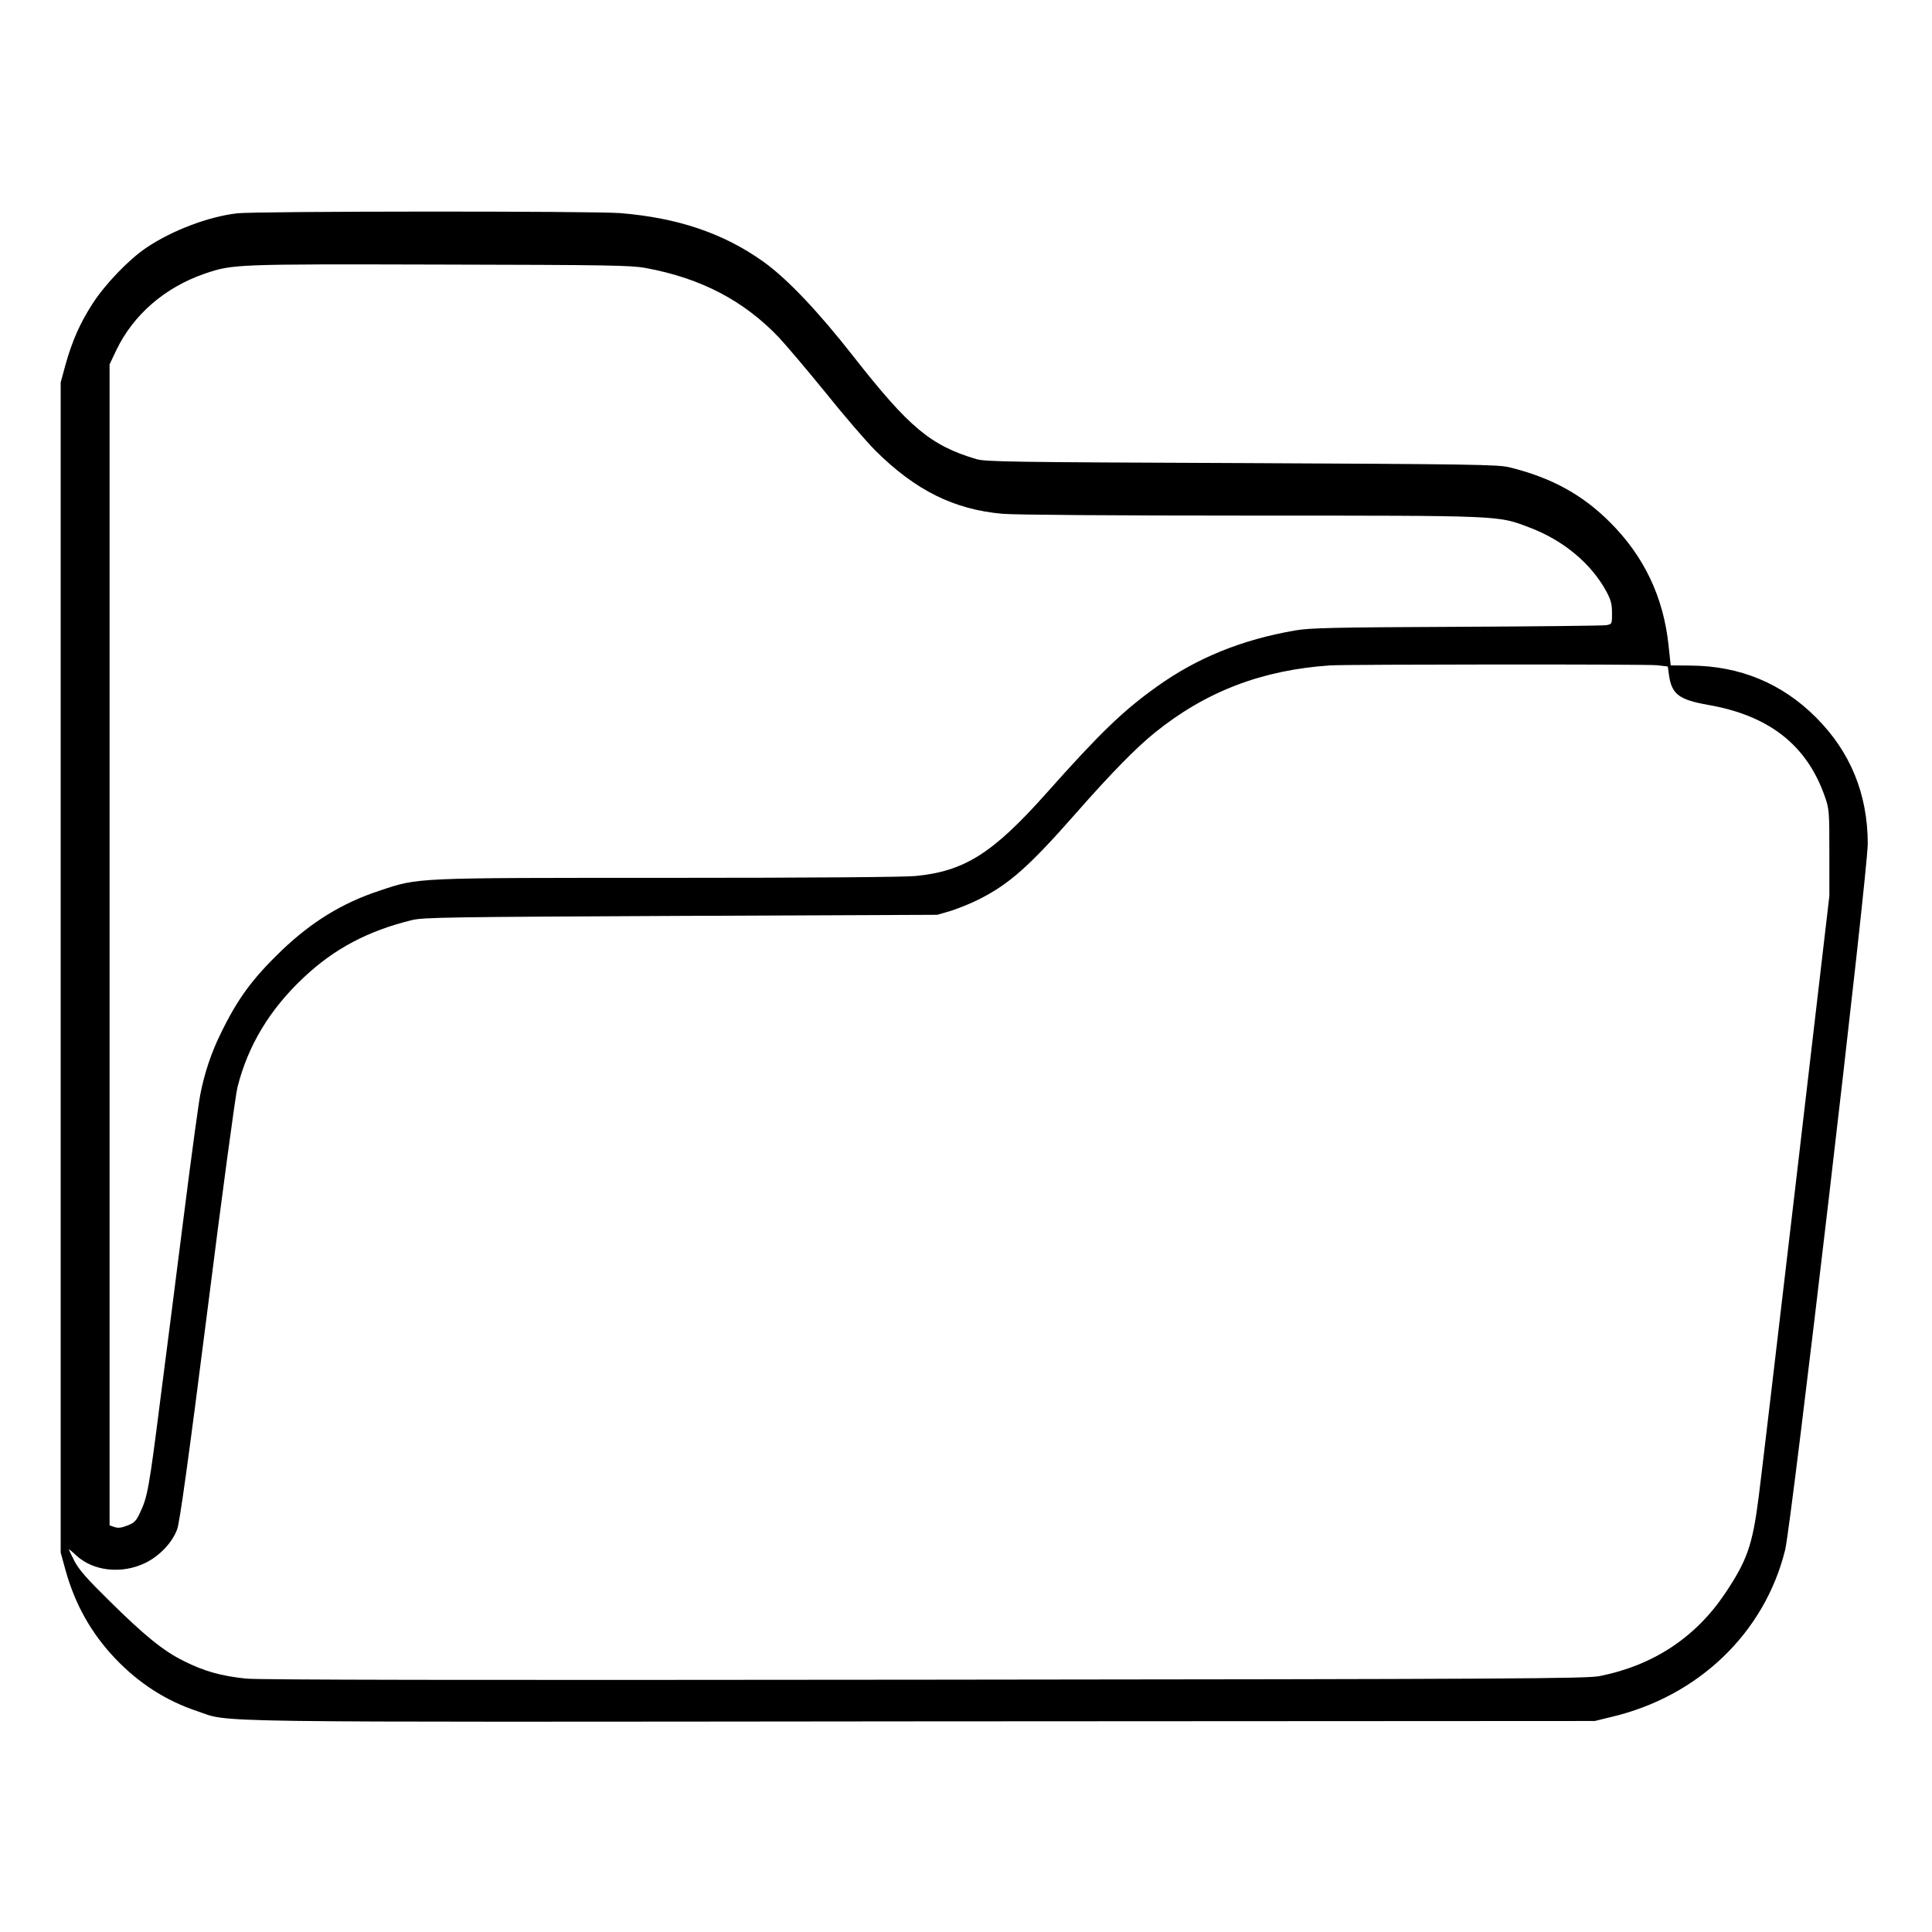 <?xml version="1.0" standalone="no"?>
<!DOCTYPE svg PUBLIC "-//W3C//DTD SVG 20010904//EN"
 "http://www.w3.org/TR/2001/REC-SVG-20010904/DTD/svg10.dtd">
<svg version="1.0" xmlns="http://www.w3.org/2000/svg"
 width="2048pt" height="2048pt" viewBox="0 0 2048 2048"
 preserveAspectRatio="xMidYMid meet">
<g transform="translate(0,2048) scale(0.192,-0.192)"
fill="#000000" stroke="none">
<path d="M1310 9489 c-159 -18 -361 -95 -502 -190 -98 -66 -228 -202 -297
-309 -70 -109 -112 -204 -150 -339 l-26 -96 0 -3230 0 -3230 27 -98 c52 -188
143 -350 276 -489 129 -135 278 -231 449 -288 194 -65 -80 -61 4005 -57 l3713
2 90 22 c482 113 848 465 961 923 35 143 457 3744 456 3900 -1 274 -96 506
-286 696 -189 189 -421 284 -691 286 l-111 1 -12 112 c-28 265 -135 490 -321
676 -154 155 -326 249 -559 306 -60 15 -212 17 -1477 23 -1274 5 -1415 7
-1465 22 -252 75 -371 175 -676 564 -198 253 -370 434 -501 527 -219 156 -471
241 -788 267 -147 12 -2009 11 -2115 -1z m2255 -302 c304 -56 540 -179 735
-383 41 -44 157 -181 258 -305 100 -125 225 -270 277 -322 220 -218 432 -323
699 -347 65 -6 628 -10 1371 -10 1393 0 1363 1 1535 -64 191 -71 346 -201 430
-357 24 -45 30 -69 30 -117 0 -61 0 -61 -32 -67 -18 -3 -391 -7 -828 -9 -679
-3 -809 -6 -889 -20 -295 -51 -542 -151 -765 -311 -184 -131 -313 -255 -610
-589 -296 -332 -452 -430 -723 -456 -67 -6 -586 -10 -1367 -10 -1410 0 -1372
2 -1591 -71 -206 -68 -373 -171 -539 -329 -164 -158 -245 -268 -340 -465 -50
-102 -87 -213 -110 -330 -9 -44 -50 -345 -91 -670 -41 -324 -100 -786 -131
-1025 -60 -474 -70 -530 -110 -613 -22 -48 -32 -58 -71 -73 -33 -13 -52 -15
-71 -8 l-27 9 0 3205 0 3205 37 78 c94 196 268 347 489 423 154 52 160 53
1294 50 933 -2 1060 -4 1140 -19z m5582 -2193 l61 -7 6 -44 c15 -109 54 -139
216 -168 335 -58 544 -220 644 -503 25 -71 26 -80 26 -313 l0 -239 -185 -1583
c-102 -870 -194 -1650 -205 -1733 -34 -268 -64 -353 -186 -535 -162 -242 -396
-397 -692 -456 -69 -14 -460 -17 -3722 -20 -2584 -3 -3676 -1 -3751 6 -137 14
-233 41 -344 97 -112 55 -217 140 -415 336 -116 114 -164 168 -188 214 -17 34
-32 64 -32 66 0 3 19 -12 41 -33 95 -88 253 -104 382 -41 79 39 148 112 175
185 14 37 62 381 167 1207 80 635 155 1191 166 1234 59 233 179 431 368 608
167 157 354 256 596 315 64 15 201 17 1485 23 l1415 6 75 22 c41 13 111 41
154 63 166 83 278 182 533 472 197 224 333 363 438 448 282 228 593 347 970
372 95 6 1742 7 1802 1z"/>
</g>
</svg>
